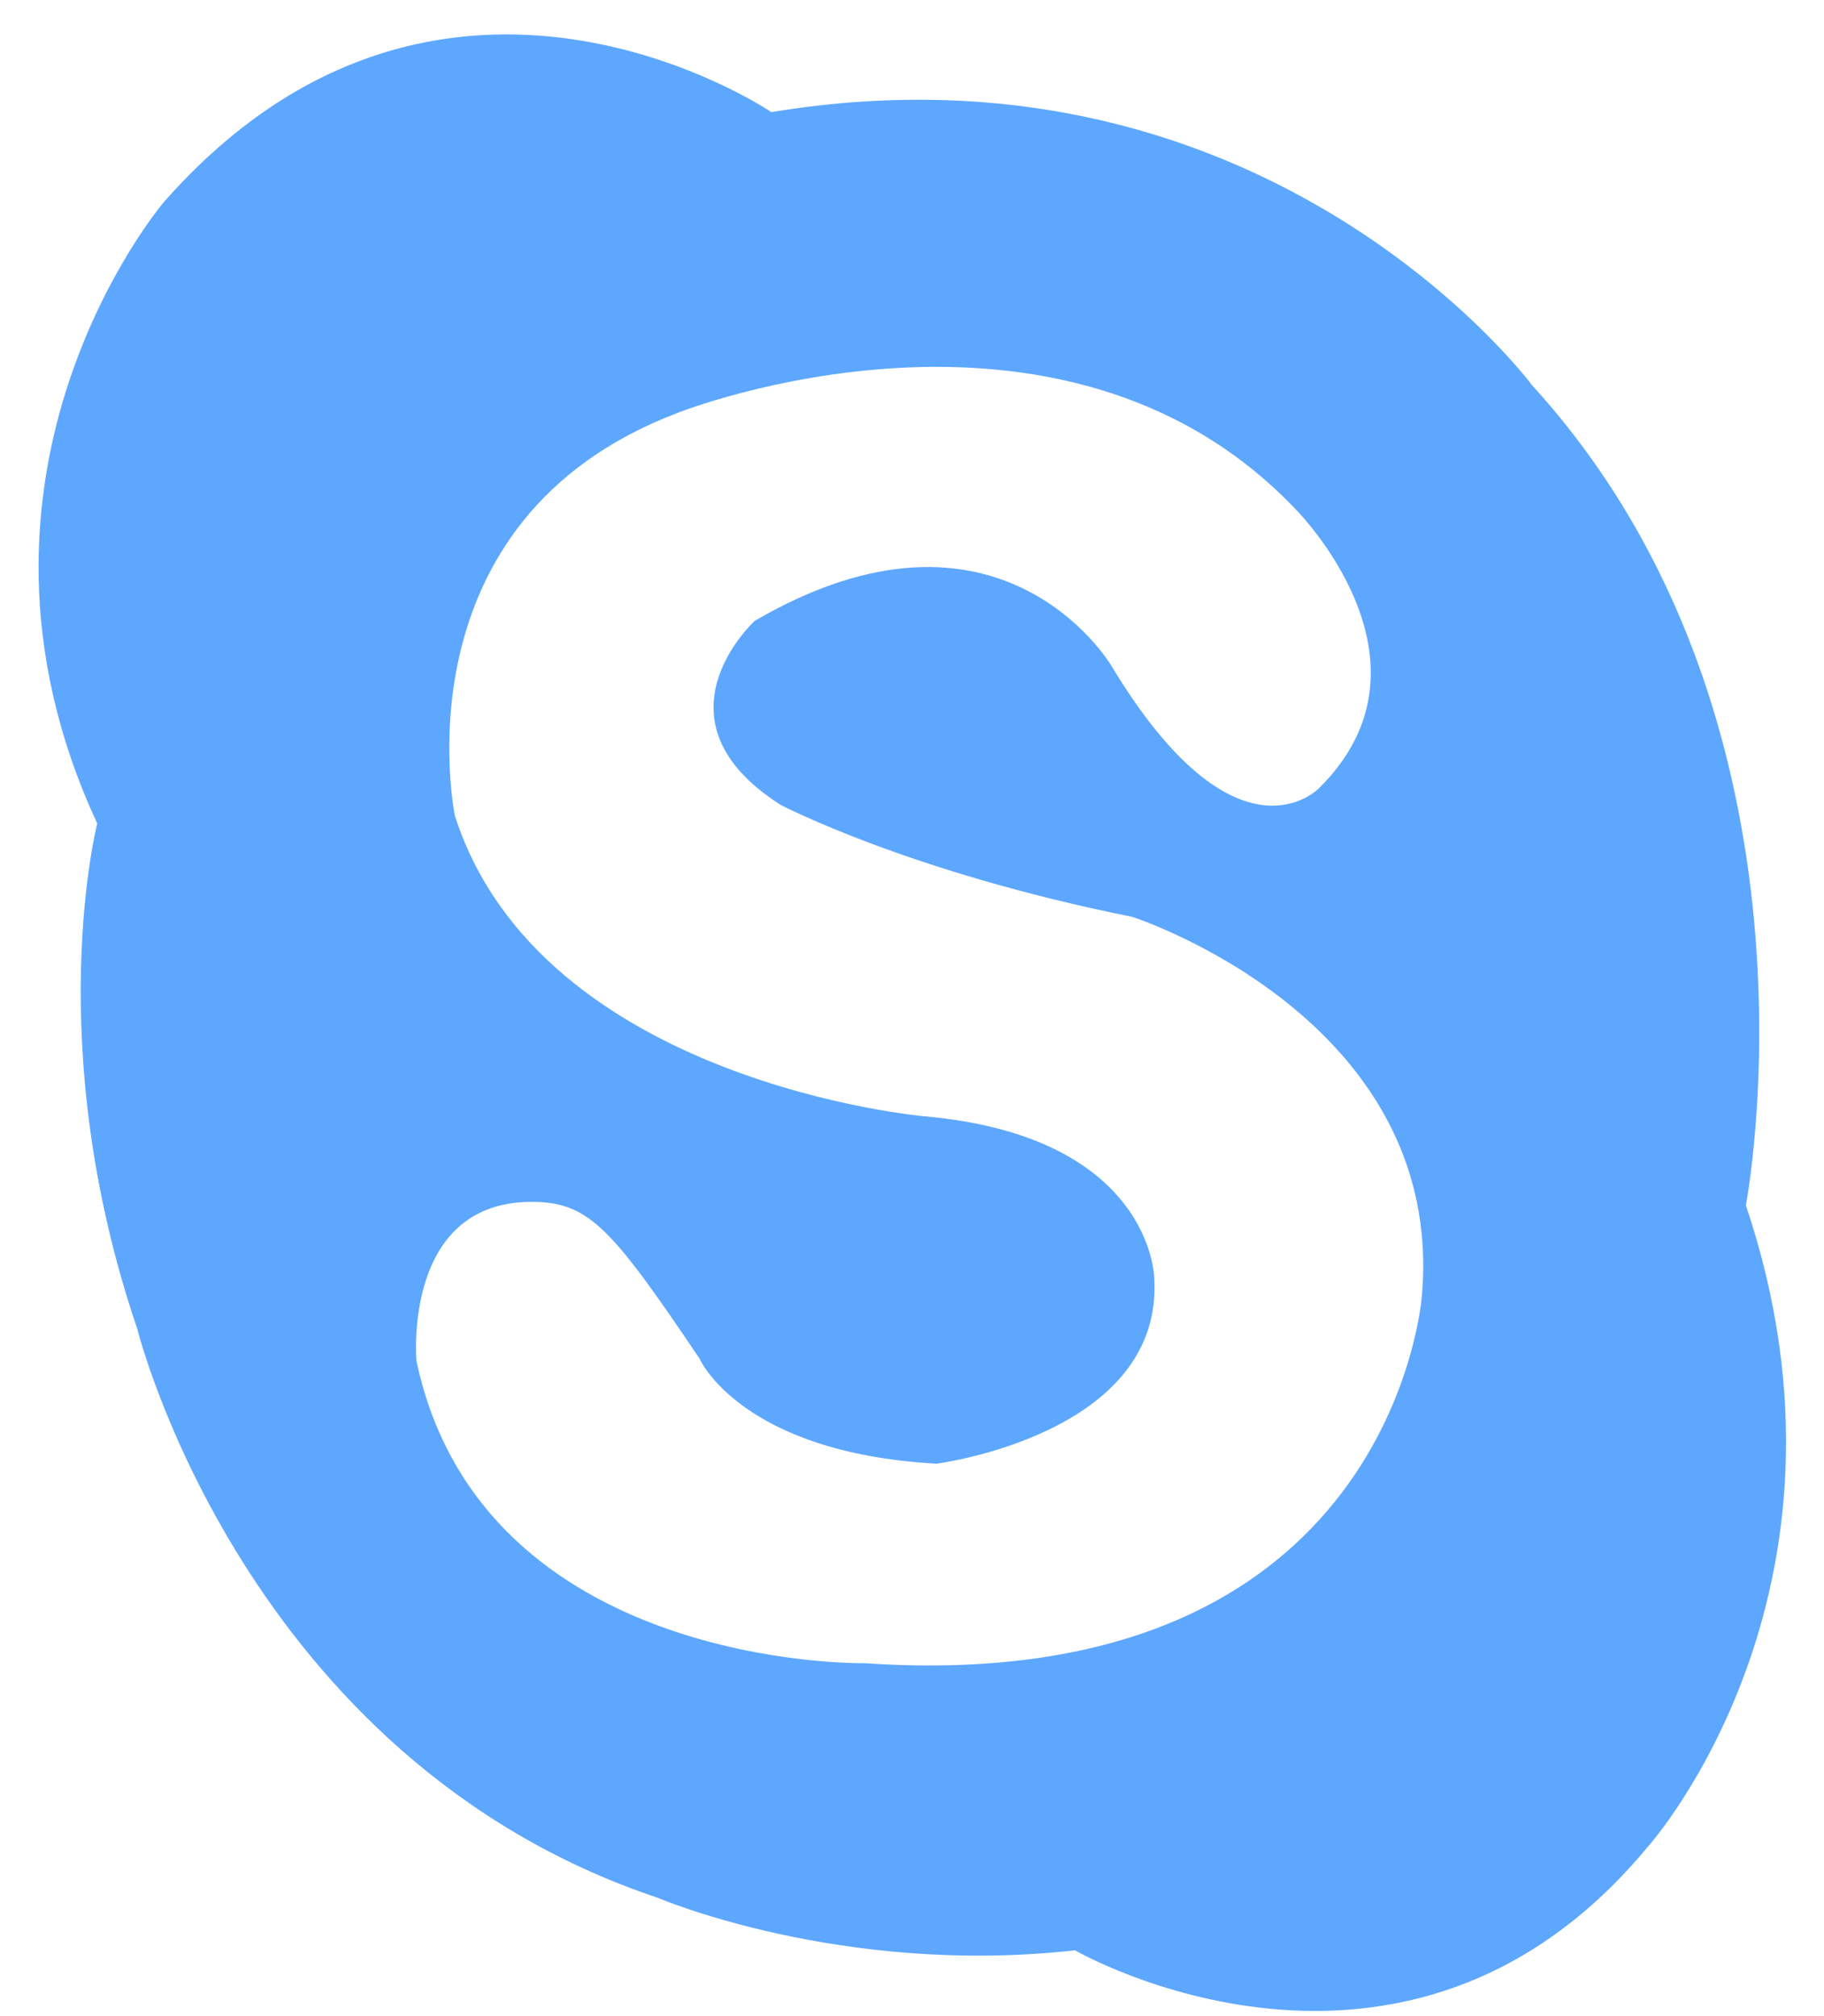 <svg width="38" height="42" viewBox="0 0 38 42" fill="none" xmlns="http://www.w3.org/2000/svg">
<path fill-rule="evenodd" clip-rule="evenodd" d="M34.352 38.445C29.278 44.607 22.395 40.629 22.395 40.629C17.529 41.175 13.705 39.536 13.705 39.536C5.084 36.651 2.86 27.684 2.86 27.684C0.844 21.755 2.026 17.155 2.026 17.155C-1.381 9.822 3.416 4.207 3.416 4.207C9.187 -2.343 16.07 2.336 16.07 2.336C26.429 0.62 31.922 8.03 31.922 8.03C38.318 15.049 36.372 25.109 36.372 25.109C39.08 33.143 34.352 38.445 34.352 38.445ZM15.722 12.935C20.837 9.951 23.148 13.861 23.148 13.861C25.762 18.196 27.473 16.426 27.473 16.426C30.177 13.765 26.973 10.589 26.973 10.589C22.062 5.453 14.139 8.593 14.139 8.593C8.187 10.836 9.478 16.999 9.478 16.999C11.268 22.555 19.258 23.255 19.258 23.255C24.004 23.675 24.046 26.617 24.046 26.617C24.254 29.887 19.508 30.492 19.508 30.492C15.418 30.261 14.569 28.296 14.569 28.296C12.777 25.636 12.29 25.072 11.174 25.039C8.37 24.957 8.677 28.356 8.677 28.356C10.049 34.799 18.011 34.648 18.011 34.648C29.041 35.395 29.623 26.989 29.623 26.989C30.123 21.201 23.588 19.1 23.588 19.1C18.926 18.166 16.261 16.766 16.261 16.766C13.474 14.991 15.722 12.935 15.722 12.935Z" fill="#5EA7FF"/>
</svg>
